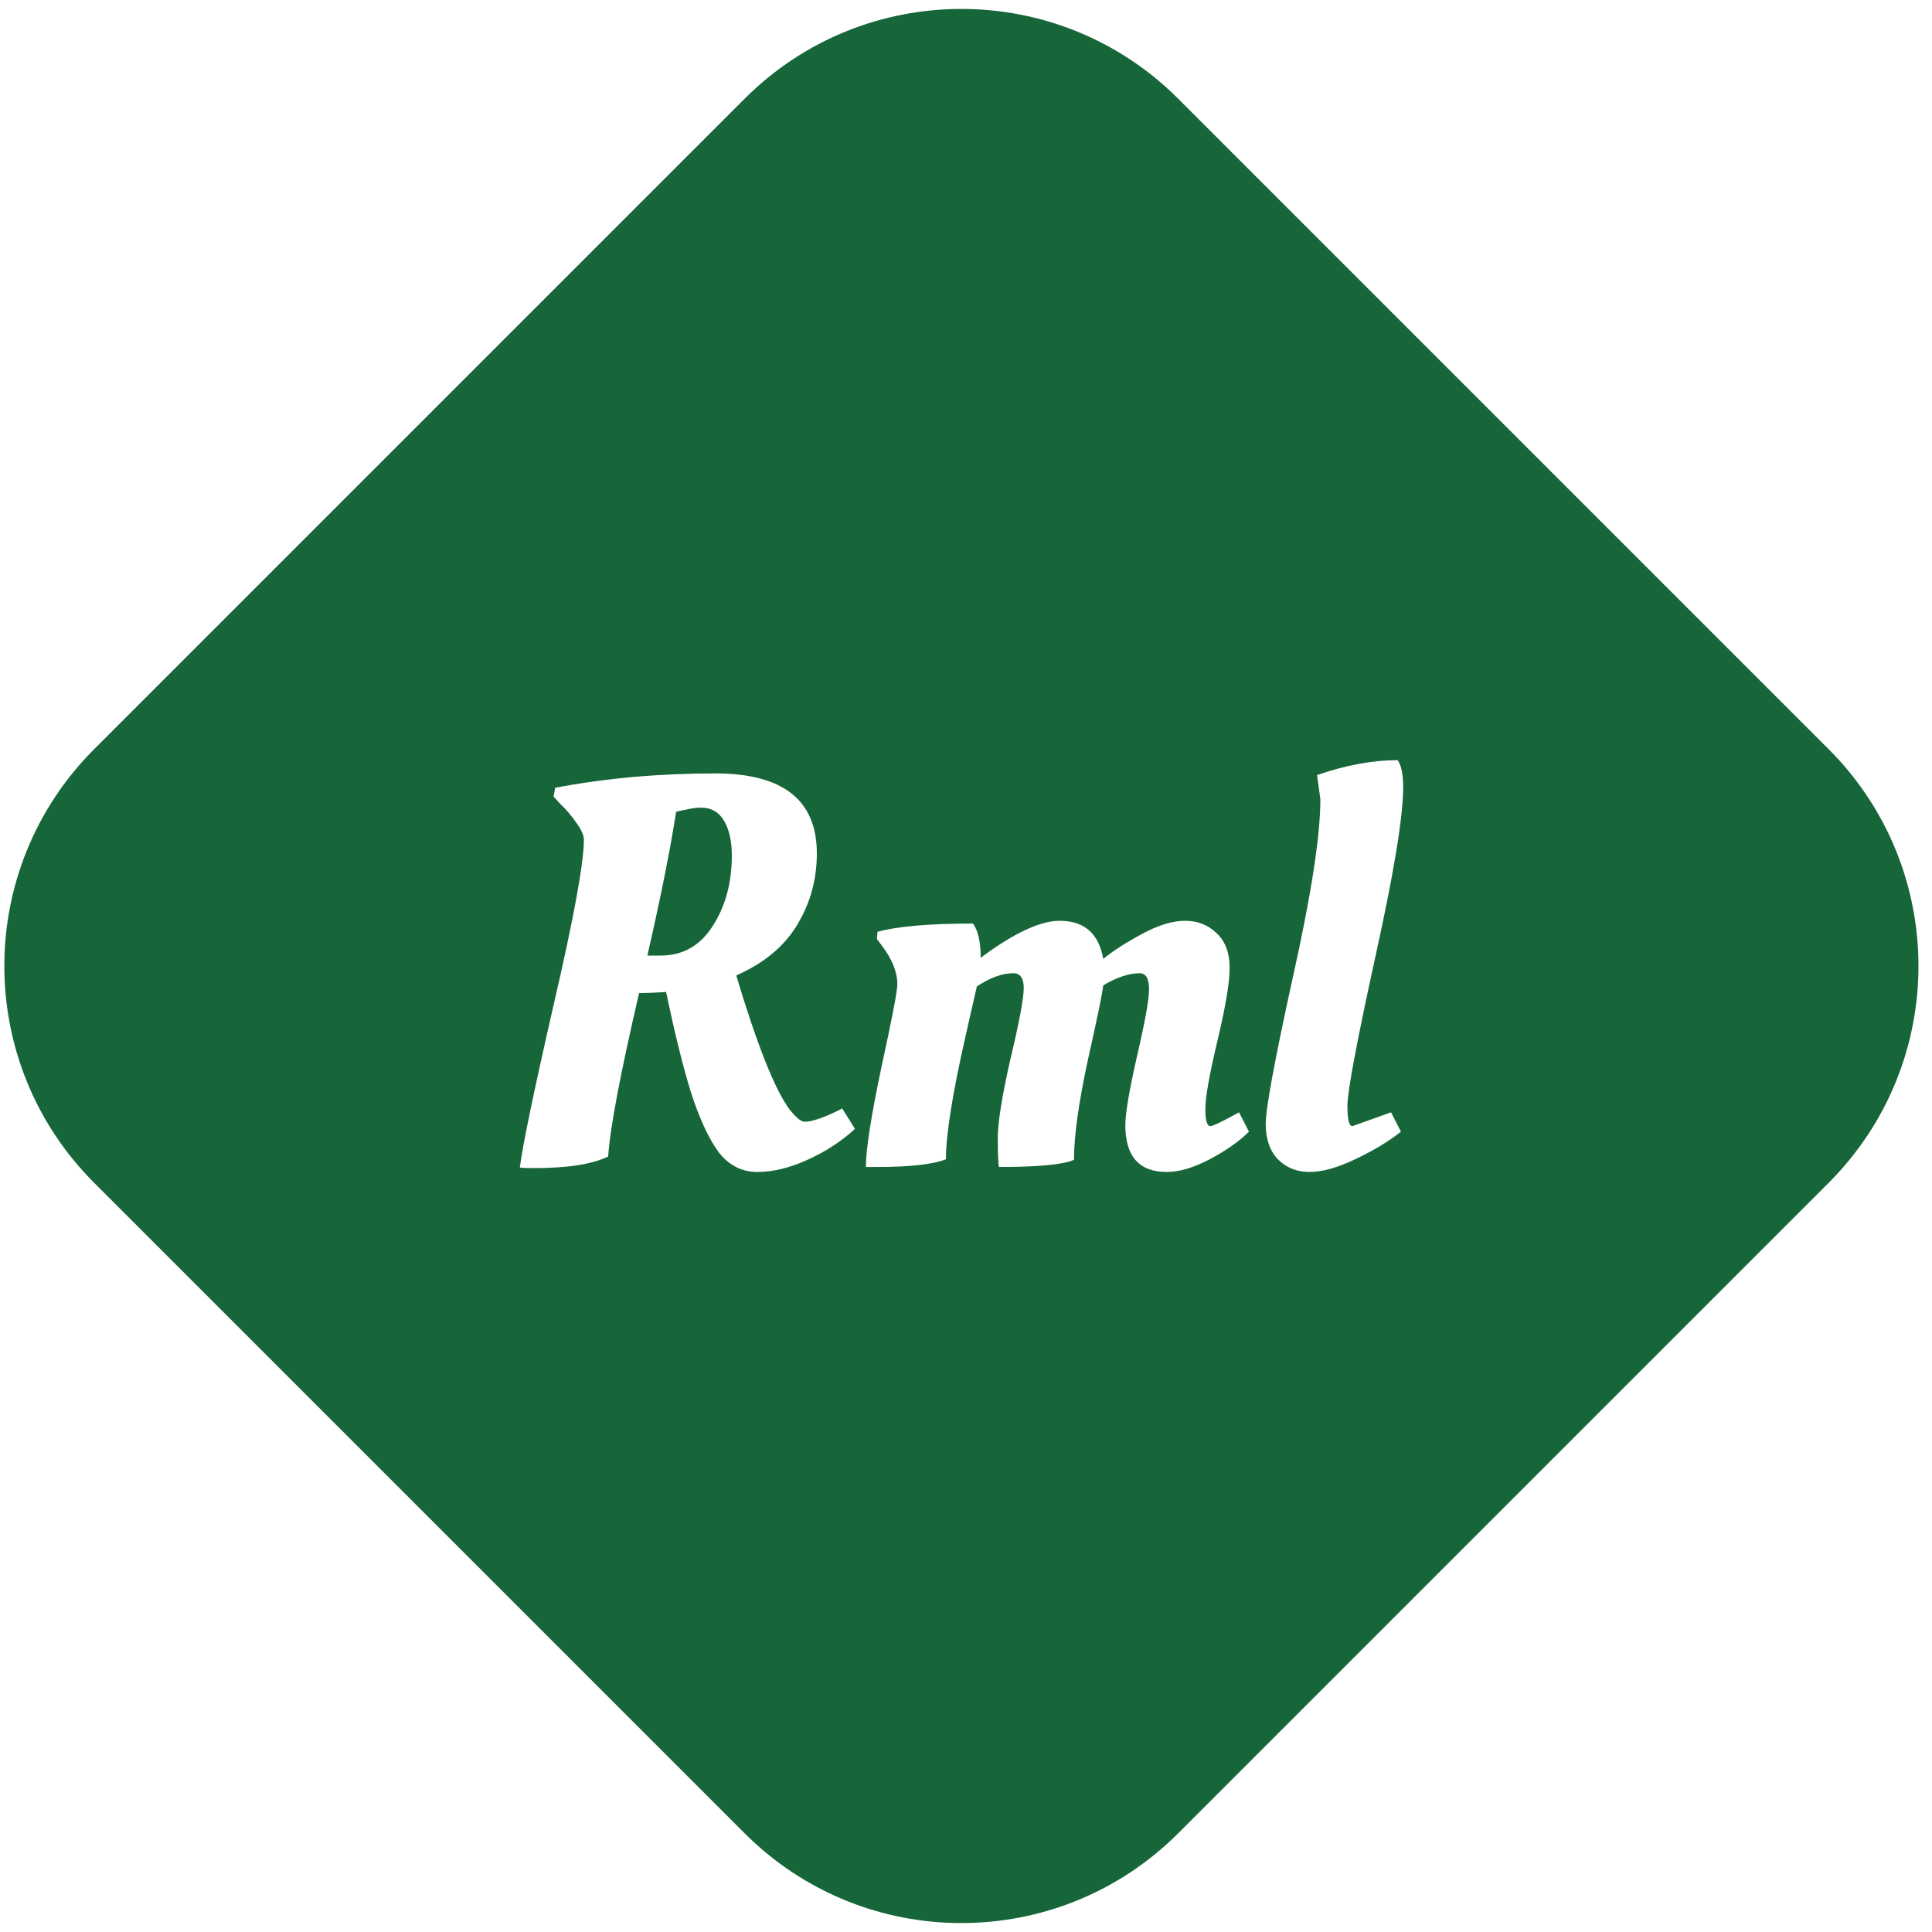 <svg width="126" height="126" viewBox="0 0 126 126" version="1.1" xmlns="http://www.w3.org/2000/svg" xmlns:xlink="http://www.w3.org/1999/xlink" xmlns:figma="http://www.figma.com/figma/ns">
<title>Logo</title>
<desc>Created using Figma</desc>
<g id="Canvas" transform="translate(407 -2886)" figma:type="canvas">
<g id="Logo" style="mix-blend-mode:normal;" figma:type="frame">
<g id="Rectangle 3" style="mix-blend-mode:normal;" figma:type="rounded-rectangle">
<use xlink:href="#path0_fill" transform="matrix(0.707 -0.707 0.707 0.707 -415 2949)" fill="#166639" style="mix-blend-mode:normal;"/>
</g>
<g id="R" style="mix-blend-mode:normal;" filter="url(#filter0_i)" figma:type="text">
<use xlink:href="#path1_fill" transform="translate(-395.289 2899)" fill="#FFFFFF" style="mix-blend-mode:normal;"/>
</g>
</g>
</g>
<defs>
<filter id="filter0_i" filterUnits="userSpaceOnUse" x="-378" y="2931" width="67" height="34" color-interpolation-filters="sRGB">
<feFlood flood-opacity="0" result="BackgroundImageFix"/>
<feBlend mode="normal" in="SourceGraphic" in2="BackgroundImageFix" result="shape"/>
<desc>type="innerShadow" x="0" y="2" size="4" spread="0" color="0,0,0,0.5" blend="normal"</desc>
<feColorMatrix in="SourceAlpha" type="matrix" values="0 0 0 0 0 0 0 0 0 0 0 0 0 0 0 0 0 0 255 0" result="hardAlpha"/>
<feOffset dx="0" dy="2"/>
<feGaussianBlur stdDeviation="2"/>
<feComposite in2="hardAlpha" operator="arithmetic" k2="-1" k3="1"/>
<feColorMatrix type="matrix" values="0 0 0 0 0 0 0 0 0 0 0 0 0 0 0 0 0 0 0.5 0"/>
<feBlend mode="normal" in2="shape" result="effect1_innerShadow"/>
</filter>
<path id="path0_fill" d="M 0 20C 0 8.954 8.954 0 20 0L 80 0C 91.046 0 100 8.954 100 20L 100 80C 100 91.046 91.046 100 80 100L 20 100C 8.954 100 0 91.046 0 80L 0 20Z"/>
<path id="path1_fill" d="M 23.129 61.18C 22.673 61.18 22.361 61.168 22.193 61.144C 22.361 59.752 23.093 56.224 24.389 50.56C 25.709 44.872 26.369 41.272 26.369 39.76C 26.369 39.472 26.201 39.1 25.865 38.644C 25.529 38.164 25.193 37.768 24.857 37.456L 24.389 36.952L 24.497 36.376C 27.785 35.752 31.265 35.44 34.937 35.44C 39.353 35.44 41.561 37.18 41.561 40.66C 41.561 42.364 41.129 43.924 40.265 45.34C 39.425 46.732 38.105 47.824 36.305 48.616C 37.649 53.104 38.801 56.008 39.761 57.328C 40.193 57.88 40.529 58.156 40.769 58.156C 41.201 58.156 41.873 57.94 42.785 57.508L 43.217 57.292L 44.045 58.624C 43.157 59.44 42.125 60.112 40.949 60.64C 39.797 61.168 38.705 61.432 37.673 61.432C 36.665 61.432 35.825 61 35.153 60.136C 34.505 59.248 33.905 57.952 33.353 56.248C 32.825 54.544 32.285 52.36 31.733 49.696C 30.965 49.744 30.377 49.768 29.969 49.768C 28.745 55.024 28.073 58.576 27.953 60.424C 26.921 60.928 25.313 61.18 23.129 61.18ZM 31.373 47.32C 32.813 47.32 33.941 46.684 34.757 45.412C 35.597 44.116 36.017 42.58 36.017 40.804C 36.017 39.868 35.849 39.112 35.513 38.536C 35.177 37.96 34.673 37.672 34.001 37.672C 33.713 37.672 33.365 37.72 32.957 37.816C 32.573 37.888 32.381 37.936 32.381 37.96C 31.997 40.432 31.373 43.552 30.509 47.32L 31.373 47.32ZM 45.443 61.108L 44.759 61.108C 44.759 59.98 45.095 57.82 45.767 54.628C 46.463 51.436 46.811 49.624 46.811 49.192C 46.811 48.4 46.475 47.56 45.803 46.672L 45.479 46.24L 45.515 45.772C 46.811 45.412 48.887 45.232 51.743 45.232C 52.079 45.688 52.247 46.432 52.247 47.464C 54.407 45.856 56.123 45.052 57.395 45.052C 59.003 45.052 59.951 45.88 60.239 47.536C 60.887 47.008 61.727 46.468 62.759 45.916C 63.815 45.34 64.751 45.052 65.567 45.052C 66.407 45.052 67.103 45.328 67.655 45.88C 68.207 46.408 68.483 47.152 68.483 48.112C 68.483 49.072 68.219 50.656 67.691 52.864C 67.163 55.072 66.899 56.56 66.899 57.328C 66.899 58.072 67.007 58.444 67.223 58.444C 67.367 58.444 67.859 58.216 68.699 57.76L 69.095 57.544L 69.743 58.804C 69.119 59.428 68.267 60.028 67.187 60.604C 66.131 61.156 65.195 61.432 64.379 61.432C 62.579 61.432 61.679 60.412 61.679 58.372C 61.679 57.628 61.931 56.14 62.435 53.908C 62.963 51.652 63.227 50.188 63.227 49.516C 63.227 48.82 63.023 48.472 62.615 48.472C 61.919 48.472 61.127 48.736 60.239 49.264C 60.191 49.744 59.855 51.376 59.231 54.16C 58.631 56.944 58.331 59.104 58.331 60.64C 57.635 60.952 56.003 61.108 53.435 61.108C 53.387 60.844 53.363 60.208 53.363 59.2C 53.363 58.192 53.639 56.476 54.191 54.052C 54.767 51.628 55.055 50.092 55.055 49.444C 55.055 48.796 54.827 48.472 54.371 48.472C 53.651 48.472 52.859 48.76 51.995 49.336C 51.947 49.552 51.707 50.608 51.275 52.504C 50.411 56.296 49.979 58.996 49.979 60.604C 49.139 60.94 47.627 61.108 45.443 61.108ZM 73.68 61.432C 72.864 61.432 72.18 61.156 71.628 60.604C 71.1 60.052 70.836 59.284 70.836 58.3C 70.836 57.292 71.424 54.112 72.6 48.76C 73.8 43.384 74.4 39.508 74.4 37.132L 74.184 35.548C 76.056 34.9 77.808 34.576 79.44 34.576C 79.68 34.912 79.8 35.5 79.8 36.34C 79.8 38.26 79.188 41.98 77.964 47.5C 76.764 52.996 76.164 56.2 76.164 57.112C 76.164 58 76.272 58.444 76.488 58.444L 79.008 57.544L 79.656 58.804C 78.84 59.452 77.844 60.052 76.668 60.604C 75.516 61.156 74.52 61.432 73.68 61.432Z"/>
</defs>
</svg>
